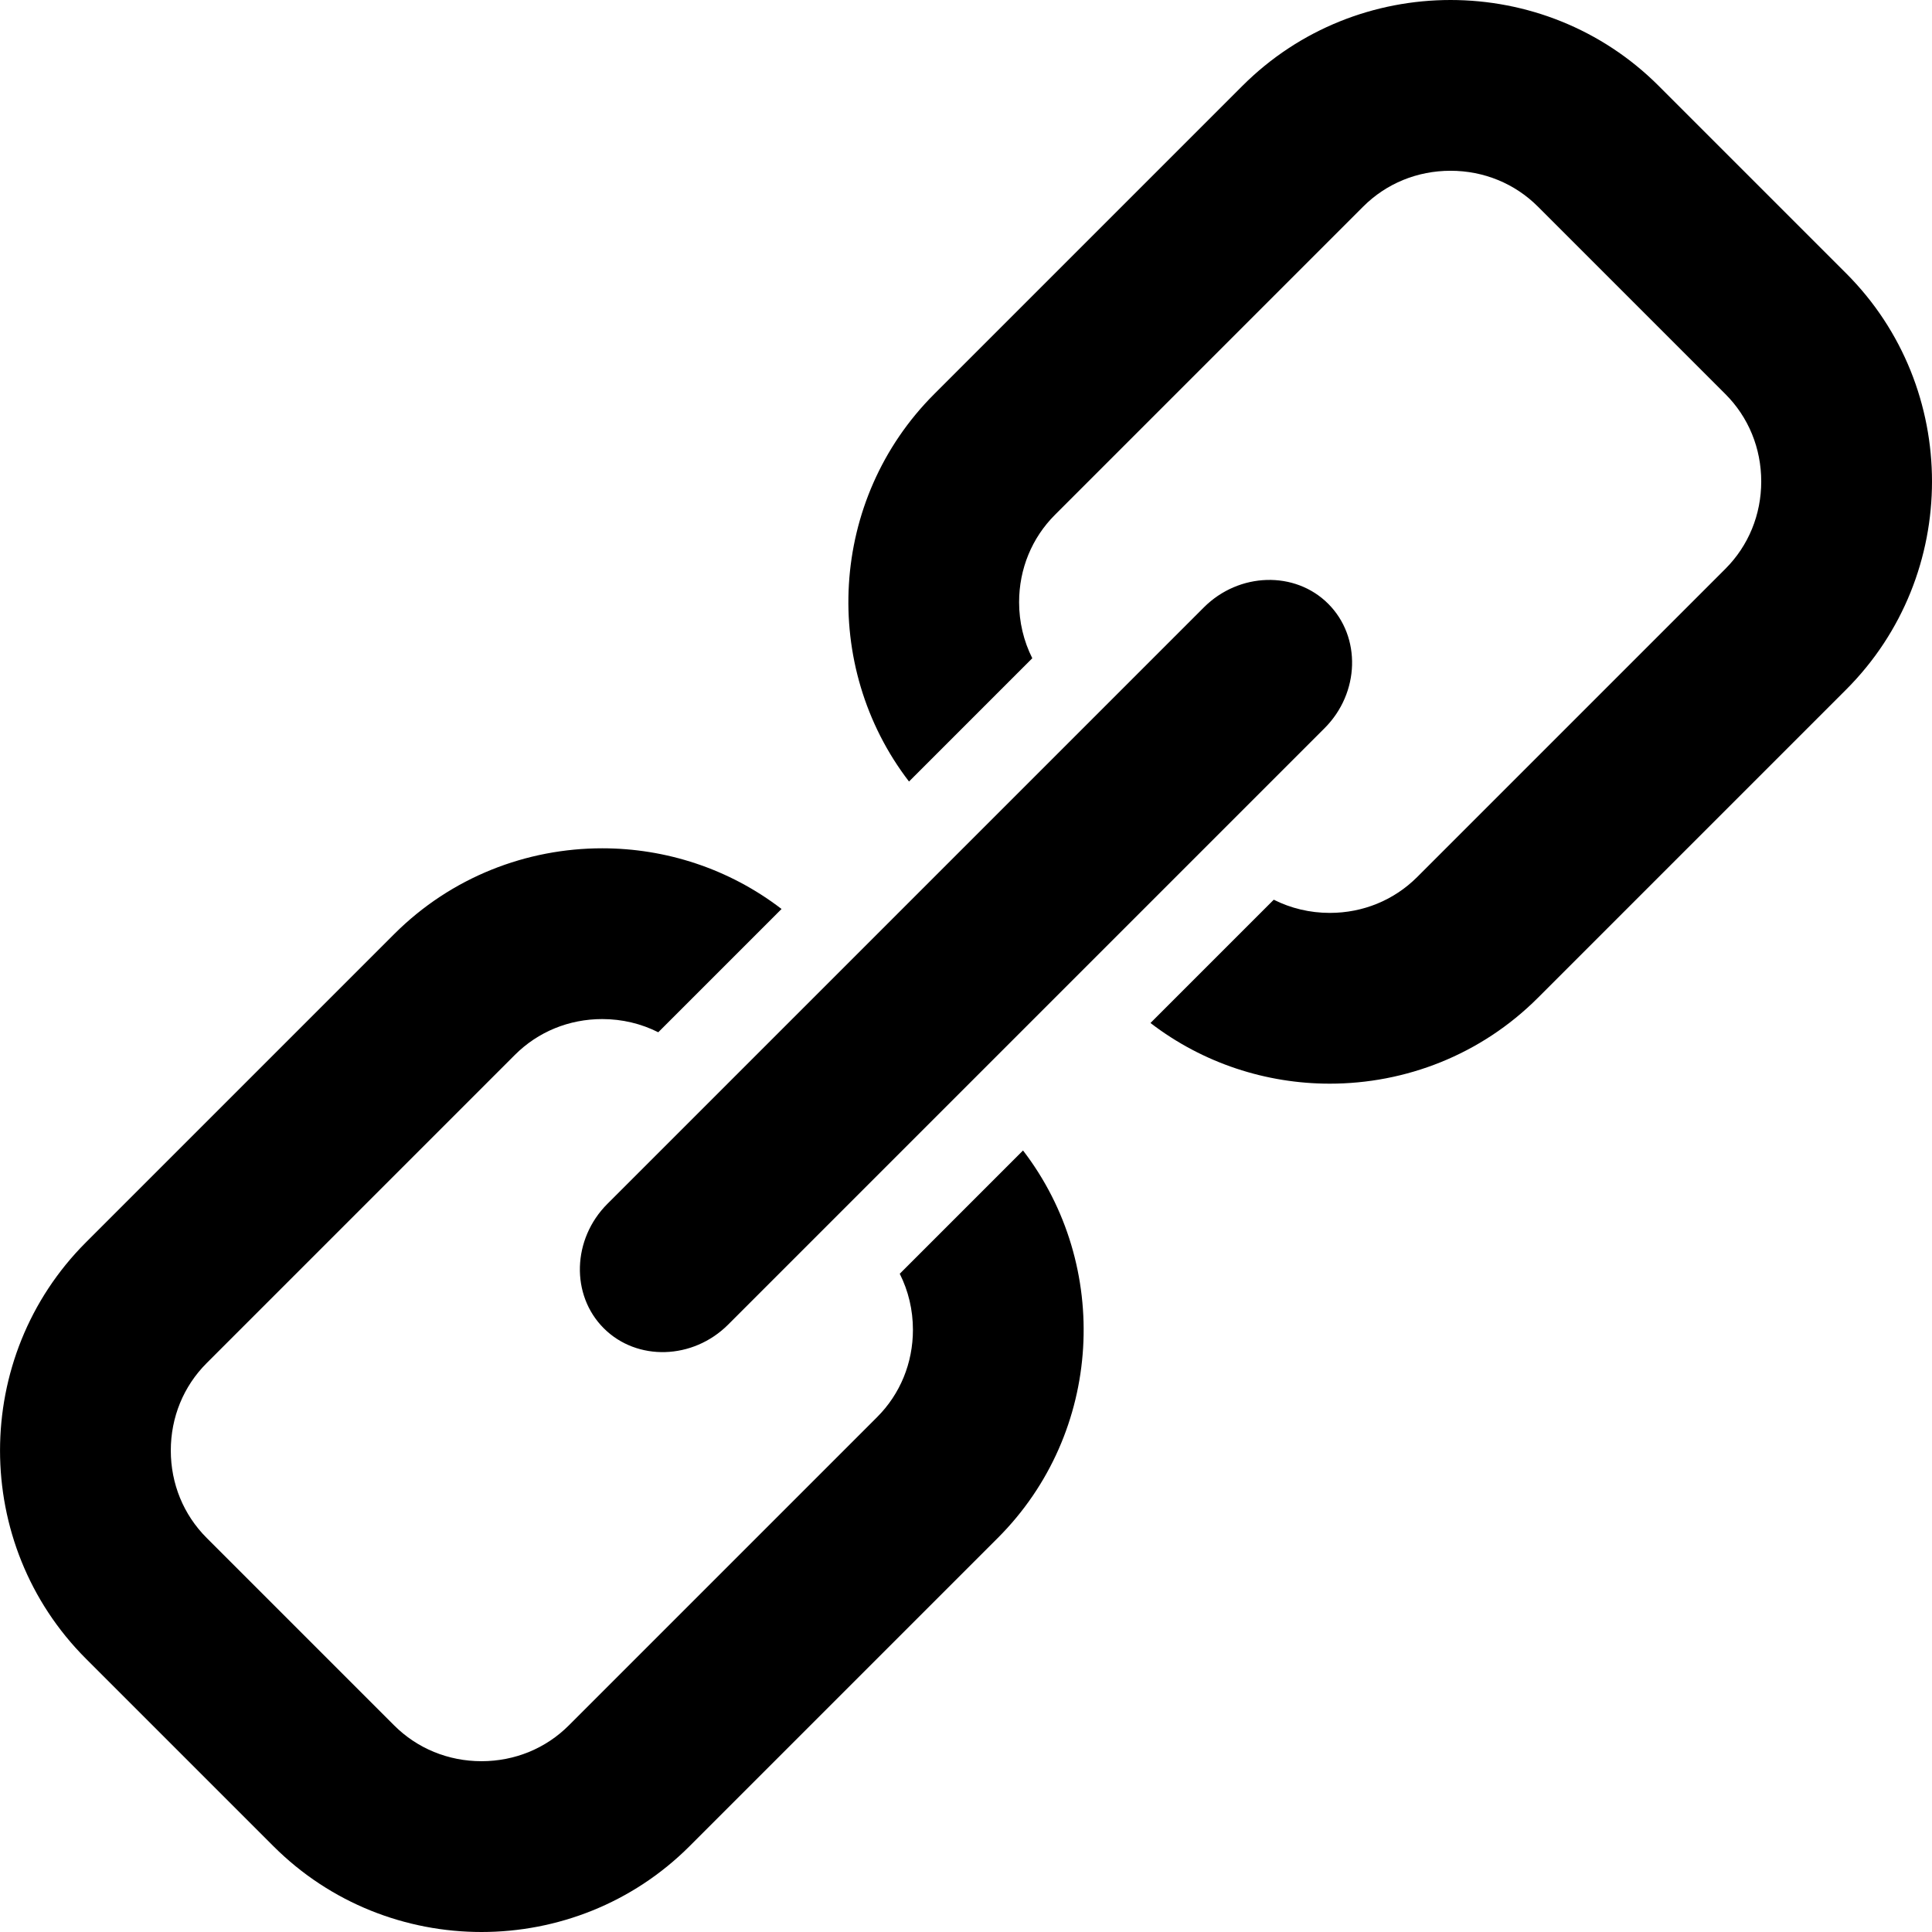 <?xml version="1.0" encoding="utf-8"?>
<!-- Generated by IcoMoon.io -->
<!DOCTYPE svg PUBLIC "-//W3C//DTD SVG 1.1//EN" "http://www.w3.org/Graphics/SVG/1.1/DTD/svg11.dtd">
<svg version="1.1" xmlns="http://www.w3.org/2000/svg" xmlns:xlink="http://www.w3.org/1999/xlink" width="64" height="64" viewBox="0 0 64 64">
<path d="M20 44c1.1 1.1 2.955 1.045 4.121-0.121l19.757-19.757c1.167-1.167 1.221-3.021 0.121-4.121s-2.955-1.045-4.121 0.121l-19.757 19.757c-1.167 1.167-1.221 3.021-0.121 4.121zM29.805 42.194c0.285 0.566 0.437 1.197 0.437 1.856 0 1.101-0.421 2.129-1.187 2.894l-10.211 10.211c-0.765 0.766-1.793 1.187-2.894 1.187s-2.129-0.422-2.894-1.187l-6.211-6.211c-0.766-0.766-1.187-1.793-1.187-2.894s0.421-2.129 1.187-2.894l10.211-10.211c0.765-0.766 1.793-1.187 2.894-1.187 0.659 0 1.29 0.152 1.856 0.437l4.084-4.084c-1.742-1.338-3.84-2.010-5.94-2.010-2.499 0-4.998 0.948-6.894 2.844l-10.211 10.211c-3.792 3.792-3.792 9.997 0 13.789l6.211 6.211c1.896 1.896 4.395 2.844 6.894 2.844s4.998-0.948 6.894-2.844l10.211-10.211c3.489-3.489 3.765-9.019 0.834-12.834l-4.084 4.084zM61.156 9.055l-6.211-6.211c-1.896-1.896-4.395-2.844-6.894-2.844s-4.998 0.948-6.894 2.844l-10.211 10.211c-3.489 3.489-3.765 9.019-0.834 12.834l4.084-4.084c-0.285-0.566-0.437-1.198-0.437-1.856 0-1.101 0.422-2.129 1.187-2.894l10.211-10.211c0.766-0.766 1.793-1.187 2.894-1.187s2.129 0.422 2.894 1.187l6.211 6.211c0.766 0.765 1.187 1.793 1.187 2.894s-0.422 2.129-1.187 2.894l-10.211 10.211c-0.766 0.765-1.793 1.187-2.894 1.187-0.658 0-1.29-0.152-1.856-0.437l-4.084 4.084c1.742 1.338 3.84 2.010 5.94 2.010 2.499 0 4.998-0.948 6.894-2.844l10.211-10.211c3.792-3.792 3.792-9.996 0-13.788z" fill="#000000"></path>
</svg>
